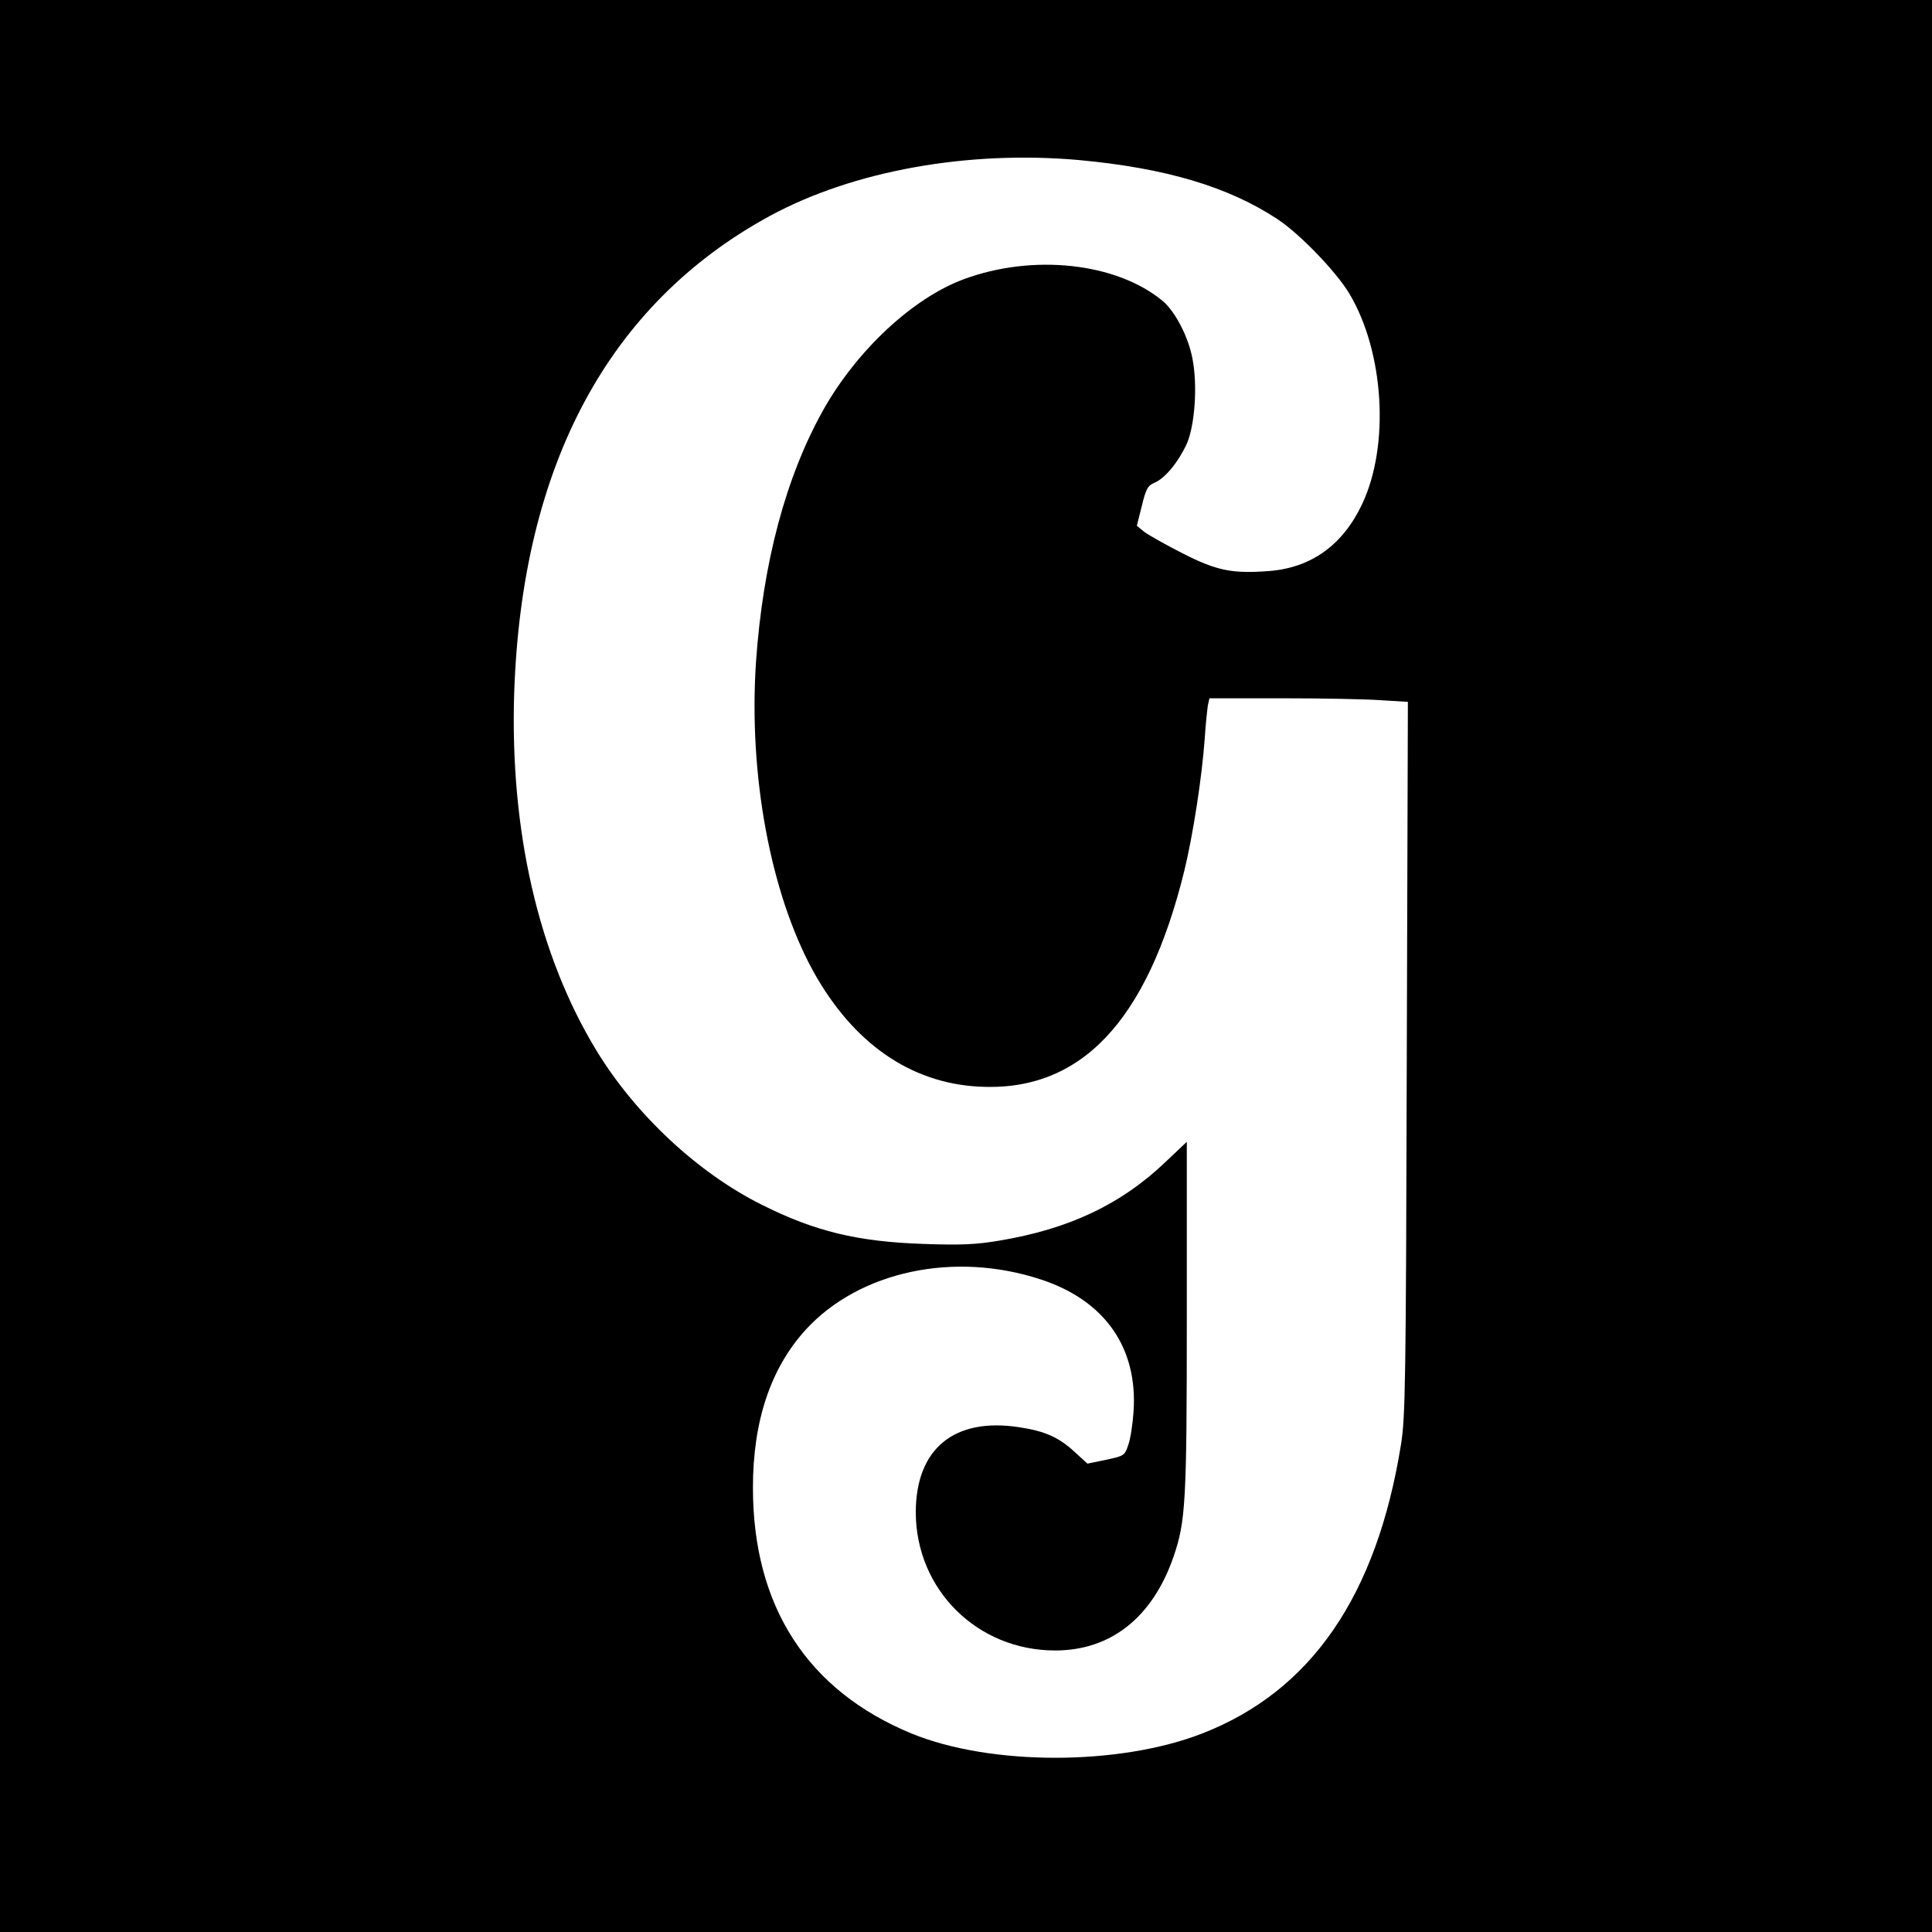 <?xml version="1.0" standalone="no"?>
<!DOCTYPE svg PUBLIC "-//W3C//DTD SVG 20010904//EN"
 "http://www.w3.org/TR/2001/REC-SVG-20010904/DTD/svg10.dtd">
<svg version="1.0" xmlns="http://www.w3.org/2000/svg"
 width="700pt" height="700pt" viewBox="0 0 700 700"
 preserveAspectRatio="xMidYMid meet">
<g transform="translate(0,700) scale(0.1,-0.1)"
fill="#000000" stroke="none">
<path d="M0 3500 l0 -3500 3500 0 3500 0 0 3500 0 3500 -3500 0 -3500 0 0
-3500z m3910 2920 c314 -29 542 -97 720 -215 81 -54 211 -189 259 -269 126
-211 147 -550 46 -763 -70 -148 -184 -230 -337 -242 -134 -10 -189 1 -313 64
-61 31 -123 66 -139 78 l-27 22 18 72 c15 62 22 74 46 84 38 16 85 73 116 139
30 66 41 214 21 313 -15 78 -63 170 -108 207 -168 139 -471 171 -721 78 -185
-69 -386 -257 -508 -473 -136 -243 -219 -554 -244 -915 -27 -409 53 -838 208
-1120 144 -259 350 -403 598 -417 369 -21 611 234 746 782 32 132 64 340 74
480 3 50 9 102 11 118 l6 27 261 0 c144 0 306 -3 360 -7 l98 -6 -4 -1291 c-3
-1175 -5 -1301 -21 -1400 -88 -548 -326 -894 -721 -1047 -301 -117 -766 -117
-1052 0 -378 156 -575 461 -575 891 0 241 64 433 192 573 194 211 537 285 852
181 231 -76 351 -247 335 -479 -3 -44 -11 -98 -19 -120 -13 -39 -15 -40 -80
-54 l-68 -14 -46 42 c-57 53 -108 76 -202 90 -236 36 -374 -79 -374 -309 1
-280 223 -500 505 -500 202 0 353 120 429 340 44 128 48 199 48 869 l0 634
-76 -72 c-162 -155 -351 -244 -603 -286 -82 -14 -139 -17 -275 -12 -238 8
-393 45 -586 142 -231 115 -457 326 -598 557 -211 346 -315 798 -299 1298 28
824 341 1409 927 1728 301 163 716 238 1120 202z"/>
</g>
</svg>
